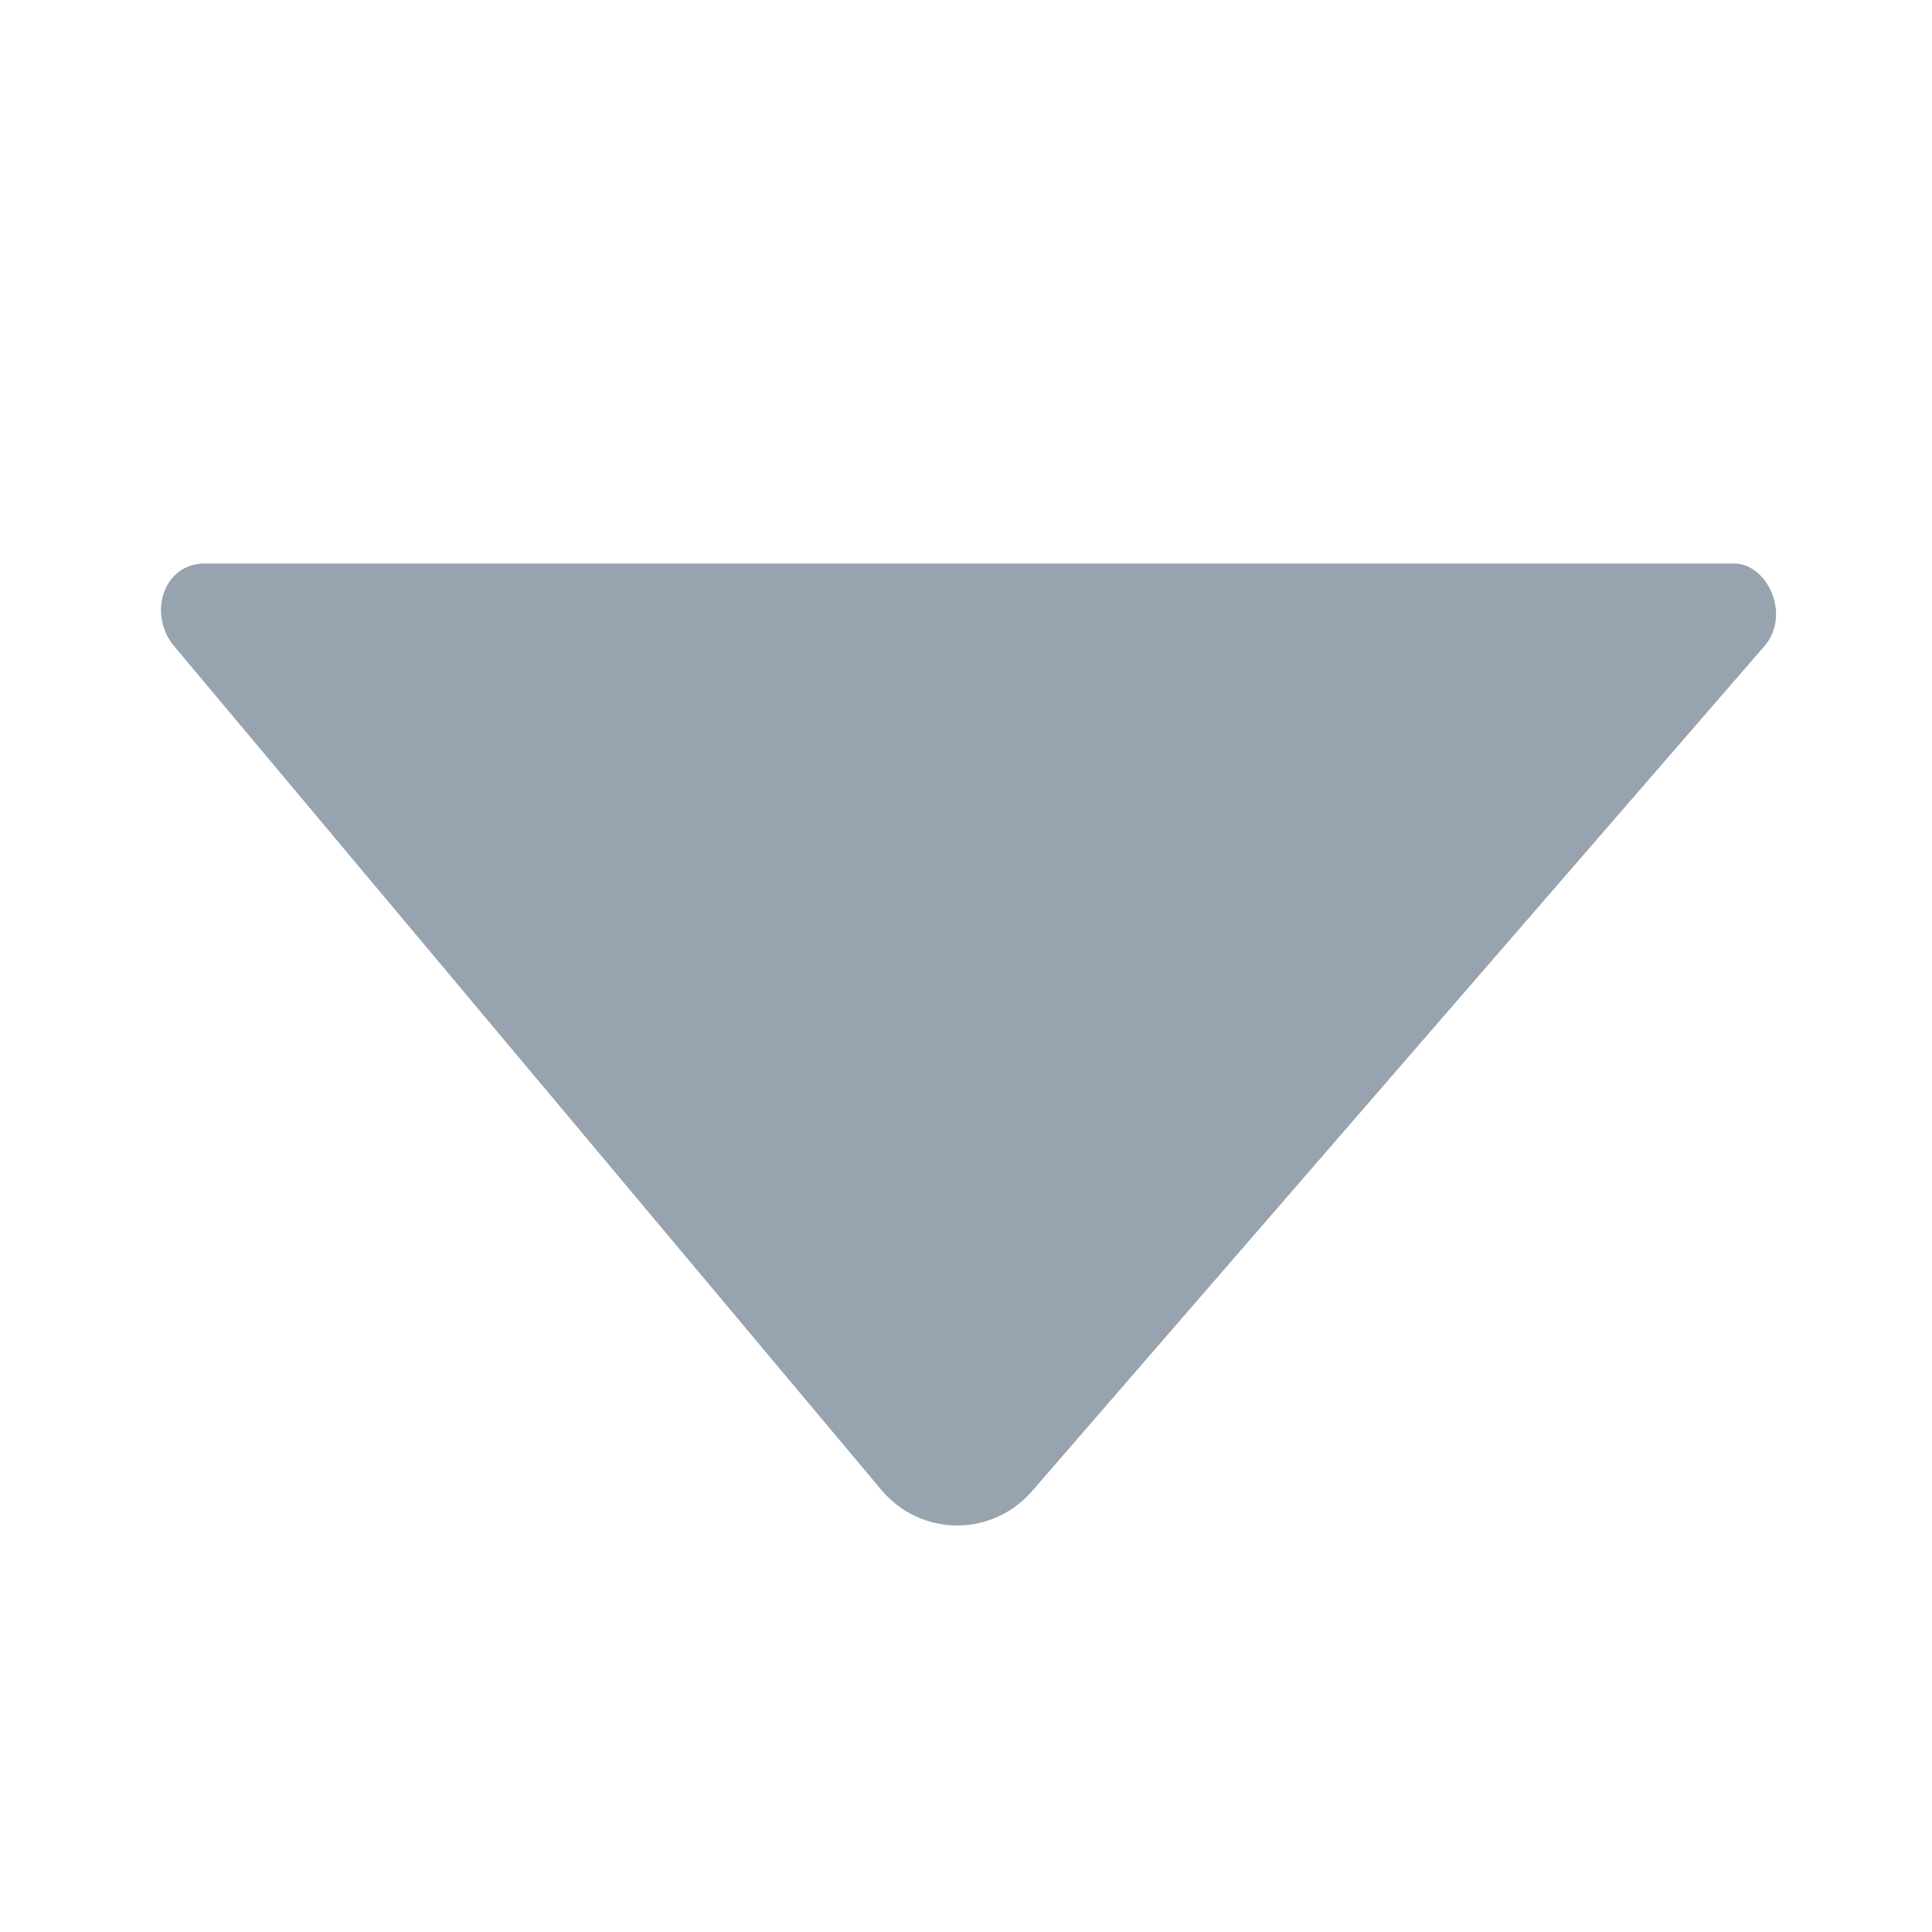 <svg width="24" height="24" viewBox="0 0 24 24" fill="none" xmlns="http://www.w3.org/2000/svg">
<path fill-rule="evenodd" clip-rule="evenodd" d="M2.541 7C2.041 7 1.841 7.6 2.141 8L10.941 18.5C11.441 19.1 12.341 19.1 12.841 18.5L21.941 8C22.241 7.6 21.941 7 21.541 7H2.541Z" fill="#97A3AE"/>
</svg>
